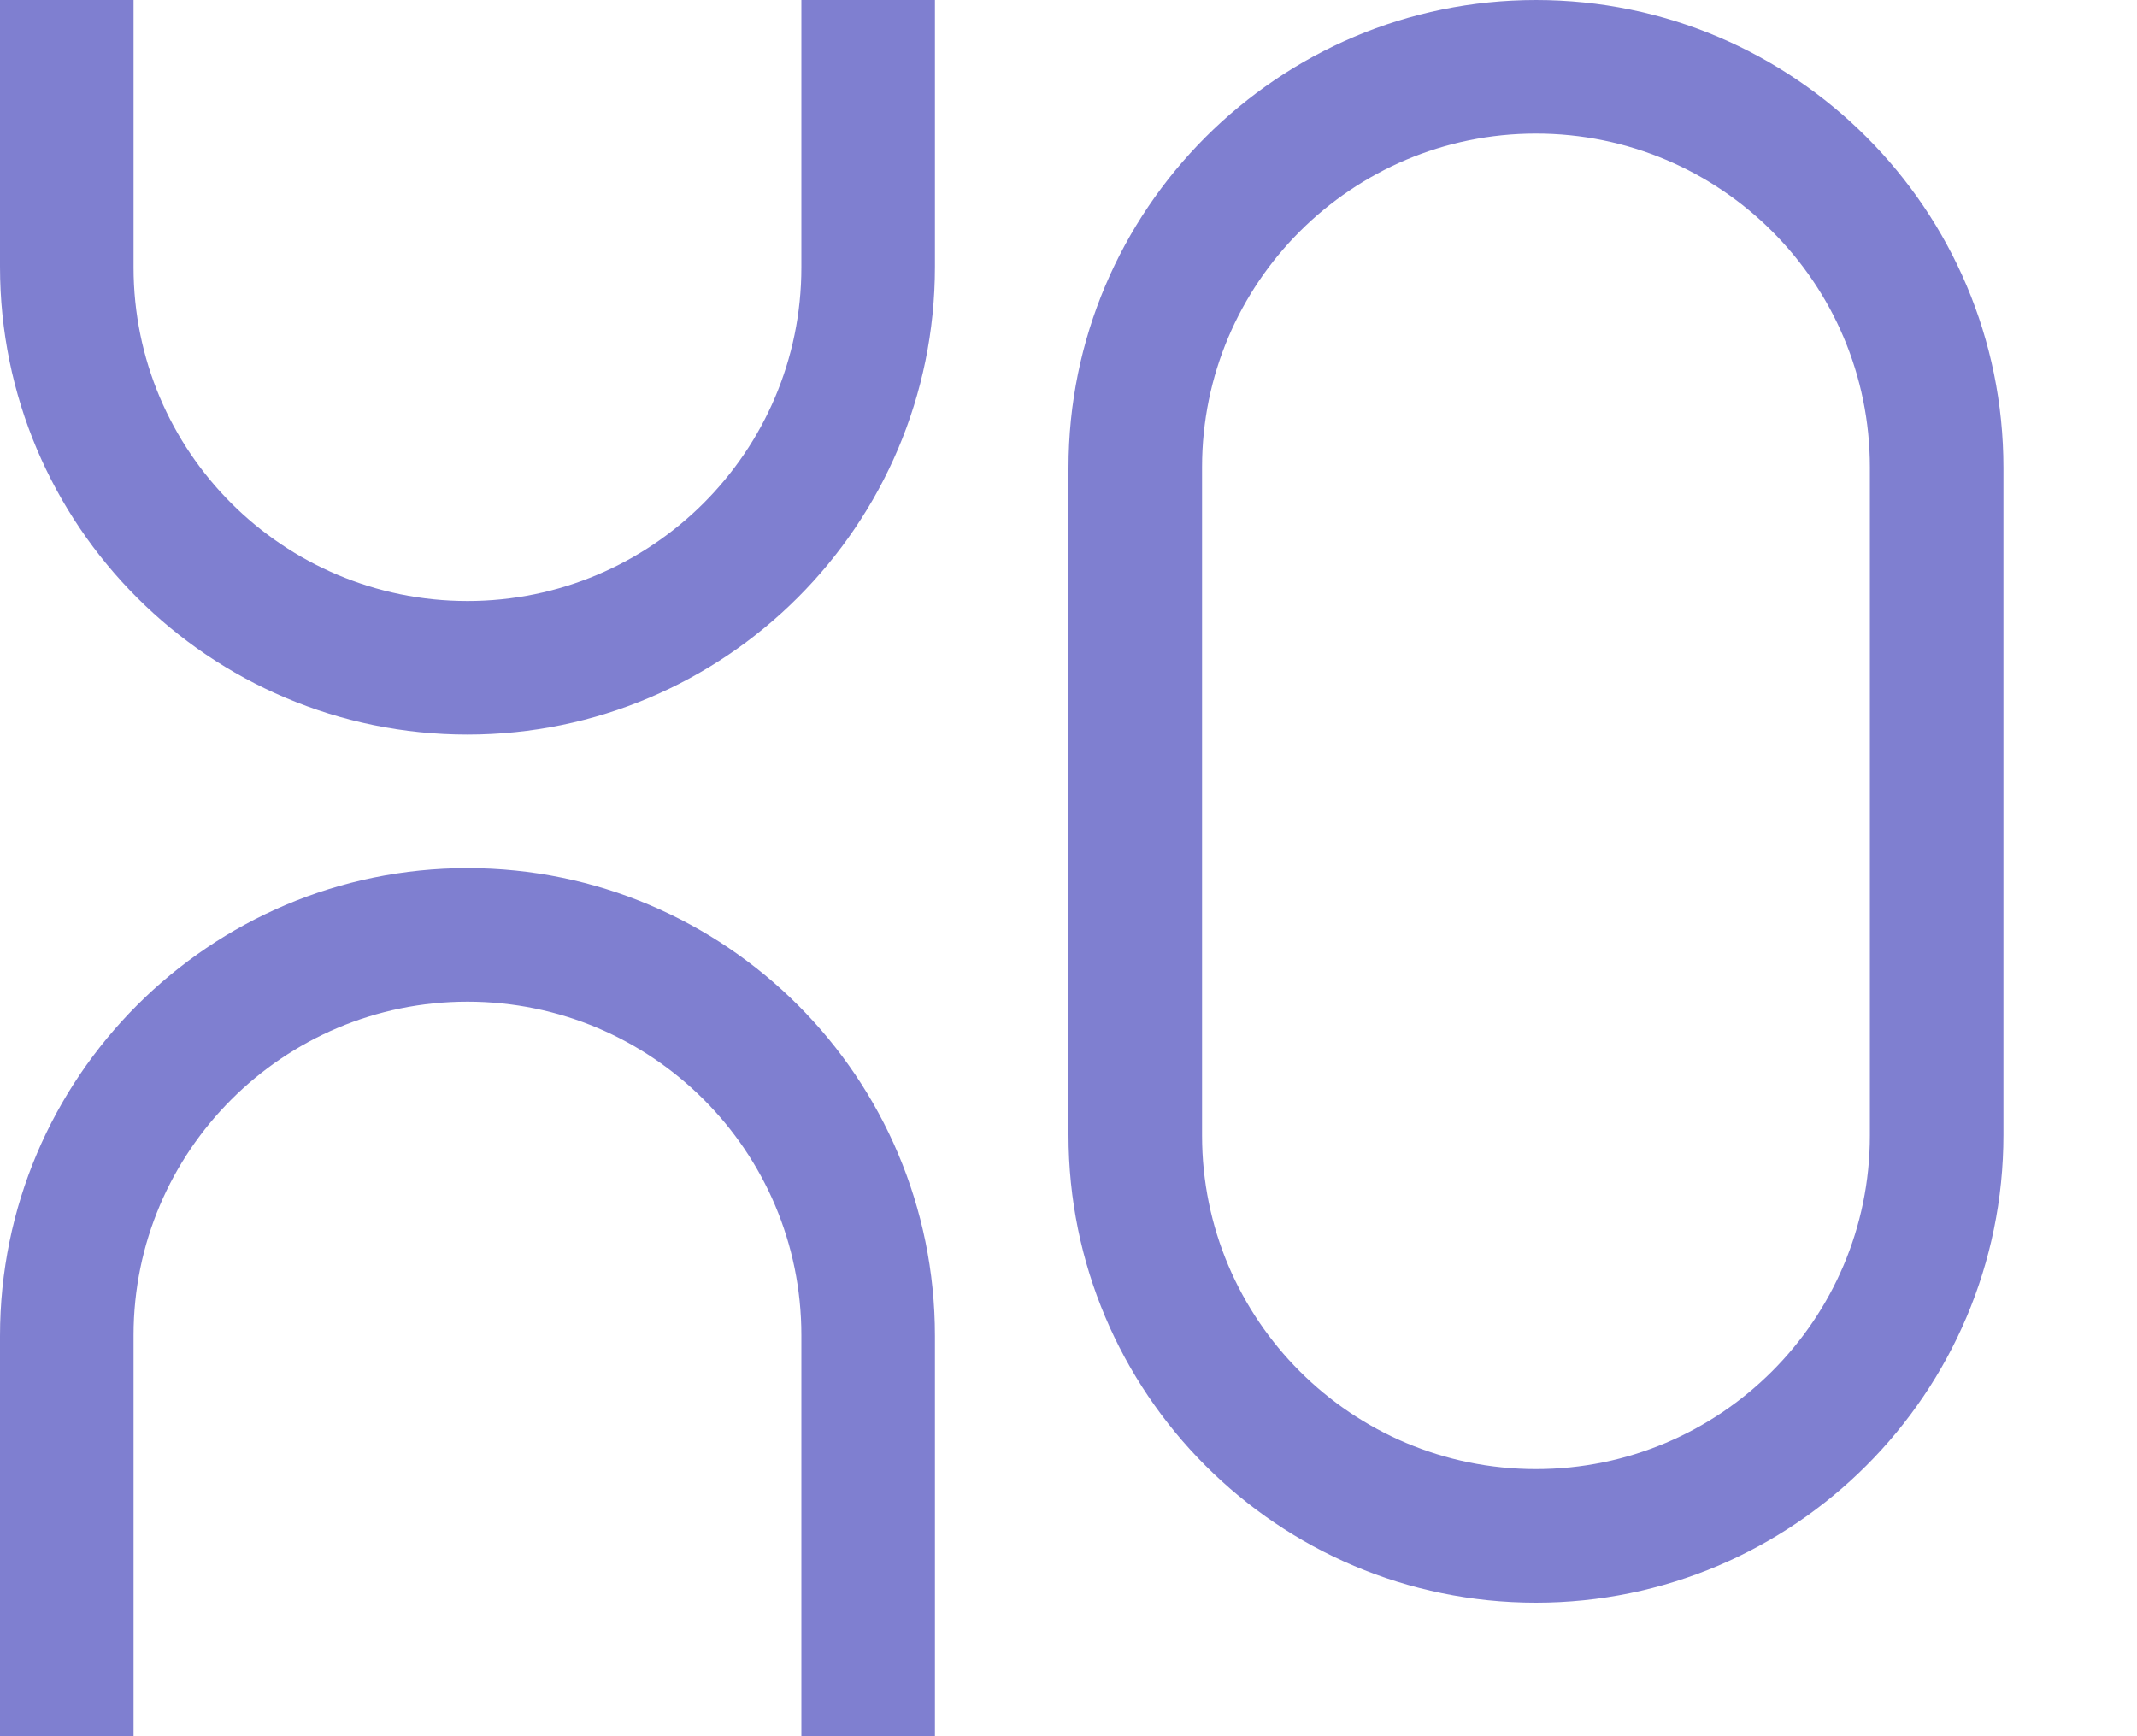 <?xml version="1.0" encoding="UTF-8" standalone="no"?>
<svg width="32px" height="26px" viewBox="0 0 32 26" version="1.1" xmlns="http://www.w3.org/2000/svg" xmlns:xlink="http://www.w3.org/1999/xlink">
    <!-- Generator: Sketch 40.1 (33804) - http://www.bohemiancoding.com/sketch -->
    <title>cage</title>
    <desc>Created with Sketch.</desc>
    <defs></defs>
    <g id="Page-1" stroke="none" stroke-width="1" fill="none" fill-rule="evenodd">
        <g id="cage" fill="rgba(0,0,163,0.5)">
            <path d="M14,0 L14,3.994 C14,7.863 10.858,11 7,11 C3.134,11 0,7.862 0,3.994 L0,0 L2,0 L2,4.005 C2,6.764 4.239,9 7,9 C9.756,9 12,6.764 12,4.005 L12,0 L14,0 Z M14,26 L14,20.006 C14,16.138 10.866,13 7,13 C3.142,13 0,16.137 0,20.006 L0,26 L2,26 L2,19.995 C2,17.236 4.244,15 7,15 C9.761,15 12,17.236 12,19.995 L12,26 L14,26 L14,26 Z M16,7.006 C16,3.137 19.142,0 23,0 C26.866,0 30,3.138 30,7.006 L30,16.994 C30,20.863 26.858,24 23,24 C19.134,24 16,20.862 16,16.994 L16,7.006 Z M18,6.995 C18,4.236 20.244,2 23,2 C25.761,2 28,4.236 28,6.995 L28,17.005 C28,19.764 25.756,22 23,22 C20.239,22 18,19.764 18,17.005 L18,6.995 Z" id="Combined-Shape"></path>
        </g>
    </g>
</svg>